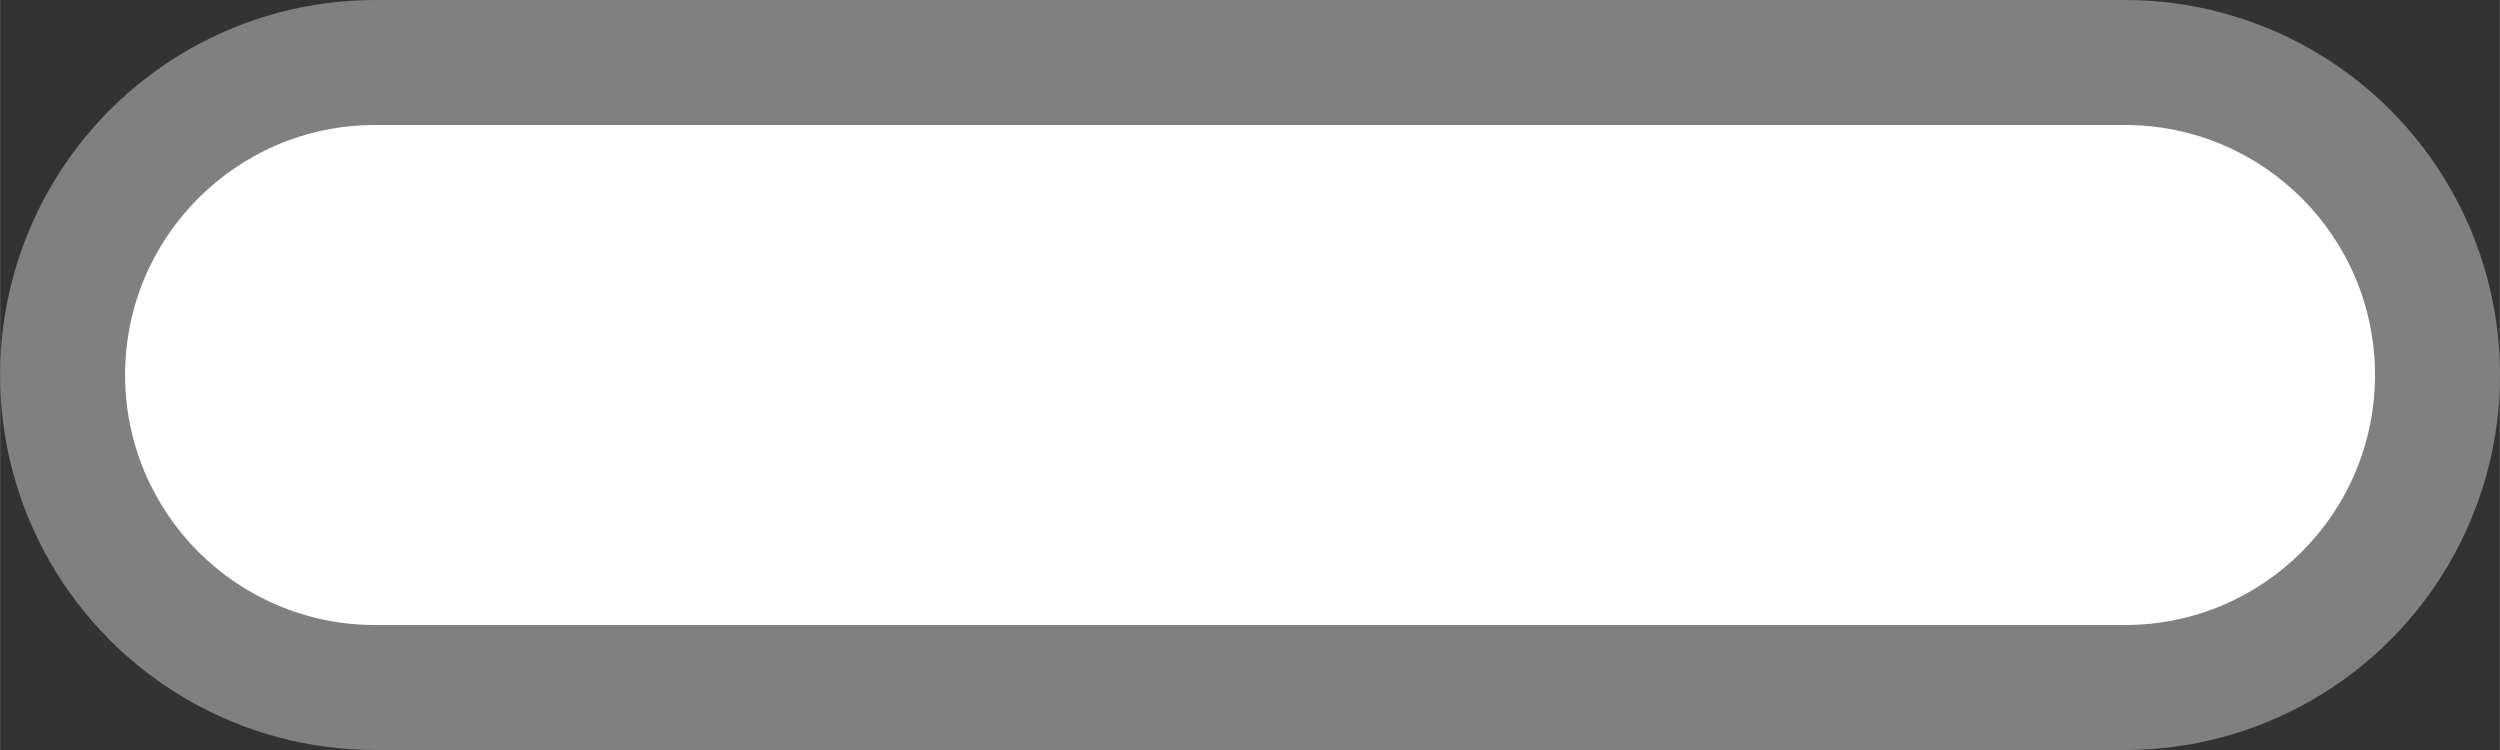 <?xml version="1.0" encoding="UTF-8" standalone="no"?>
<!-- Created with Inkscape (http://www.inkscape.org/) -->

<svg
   width="100"
   height="30"
   viewBox="0 0 26.458 7.938"
   version="1.1"
   id="svg5"
   inkscape:version="1.1 (c68e22c387, 2021-05-23)"
   sodipodi:docname="button_white_100x30_pressed.svg"
   xmlns:inkscape="http://www.inkscape.org/namespaces/inkscape"
   xmlns:sodipodi="http://sodipodi.sourceforge.net/DTD/sodipodi-0.dtd"
   xmlns="http://www.w3.org/2000/svg"
   xmlns:svg="http://www.w3.org/2000/svg">
  <rect x="0" y="0" width="26.458" height="7.938" fill="#333333" stroke="none"/>
  <sodipodi:namedview
     id="namedview7"
     pagecolor="#505050"
     bordercolor="#eeeeee"
     borderopacity="1"
     inkscape:pageshadow="0"
     inkscape:pageopacity="0"
     inkscape:pagecheckerboard="0"
     inkscape:document-units="px"
     showgrid="false"
     units="px"
     width="1980px"
     inkscape:zoom="3.6203867"
     inkscape:cx="78.168445"
     inkscape:cy="63.391018"
     inkscape:window-width="1920"
     inkscape:window-height="1027"
     inkscape:window-x="1912"
     inkscape:window-y="-8"
     inkscape:window-maximized="1"
     inkscape:current-layer="layer1"
     inkscape:snap-bbox="true"
     inkscape:bbox-paths="true"
     inkscape:bbox-nodes="true"
     inkscape:snap-bbox-edge-midpoints="true"
     inkscape:snap-bbox-midpoints="true"
     inkscape:object-paths="true"
     inkscape:snap-intersection-paths="true"
     inkscape:snap-smooth-nodes="true"
     inkscape:snap-midpoints="true"
     inkscape:snap-object-midpoints="true"
     inkscape:snap-center="true"
     inkscape:snap-text-baseline="true"
     inkscape:snap-page="true"
     showguides="true"
     inkscape:guide-bbox="true" />
  <defs
     id="defs2" />
  <g
     inkscape:label="Warstwa 1"
     inkscape:groupmode="layer"
     id="layer1"
     transform="translate(-113.735,-78.816)">
    <circle
       style="fill:#808080;fill-opacity:1;stroke-width:0.265;stroke-linecap:round;stroke-linejoin:round;stroke-dasharray:0.265, 0.794"
       id="path843"
       cx="117.704"
       cy="82.785"
       r="3.969" />
    <circle
       style="fill:#808080;fill-opacity:1;stroke-width:0.265;stroke-linecap:round;stroke-linejoin:round;stroke-dasharray:0.265, 0.794"
       id="circle925"
       cx="136.225"
       cy="82.785"
       r="3.969" />
    <rect
       style="fill:#808080;fill-opacity:1;stroke-width:0.265;stroke-linecap:round;stroke-linejoin:round;stroke-dasharray:0.265, 0.794"
       id="rect949"
       width="18.521"
       height="7.938"
       x="117.704"
       y="78.816" />
    <circle
       style="fill:#ffffff;stroke-width:0.265;stroke-linecap:round;stroke-linejoin:round;stroke-dasharray:0.265, 0.794"
       id="circle1057"
       cx="117.704"
       cy="82.785"
       r="2.646" />
    <rect
       style="fill:#ffffff;stroke-width:0.265;stroke-linecap:round;stroke-linejoin:round;stroke-dasharray:0.265, 0.794"
       id="rect1061"
       width="18.521"
       height="5.292"
       x="117.704"
       y="80.139" />
    <circle
       style="fill:#ffffff;stroke-width:0.265;stroke-linecap:round;stroke-linejoin:round;stroke-dasharray:0.265, 0.794"
       id="circle1181"
       cx="136.225"
       cy="82.785"
       r="2.646" />
  </g>
</svg>
